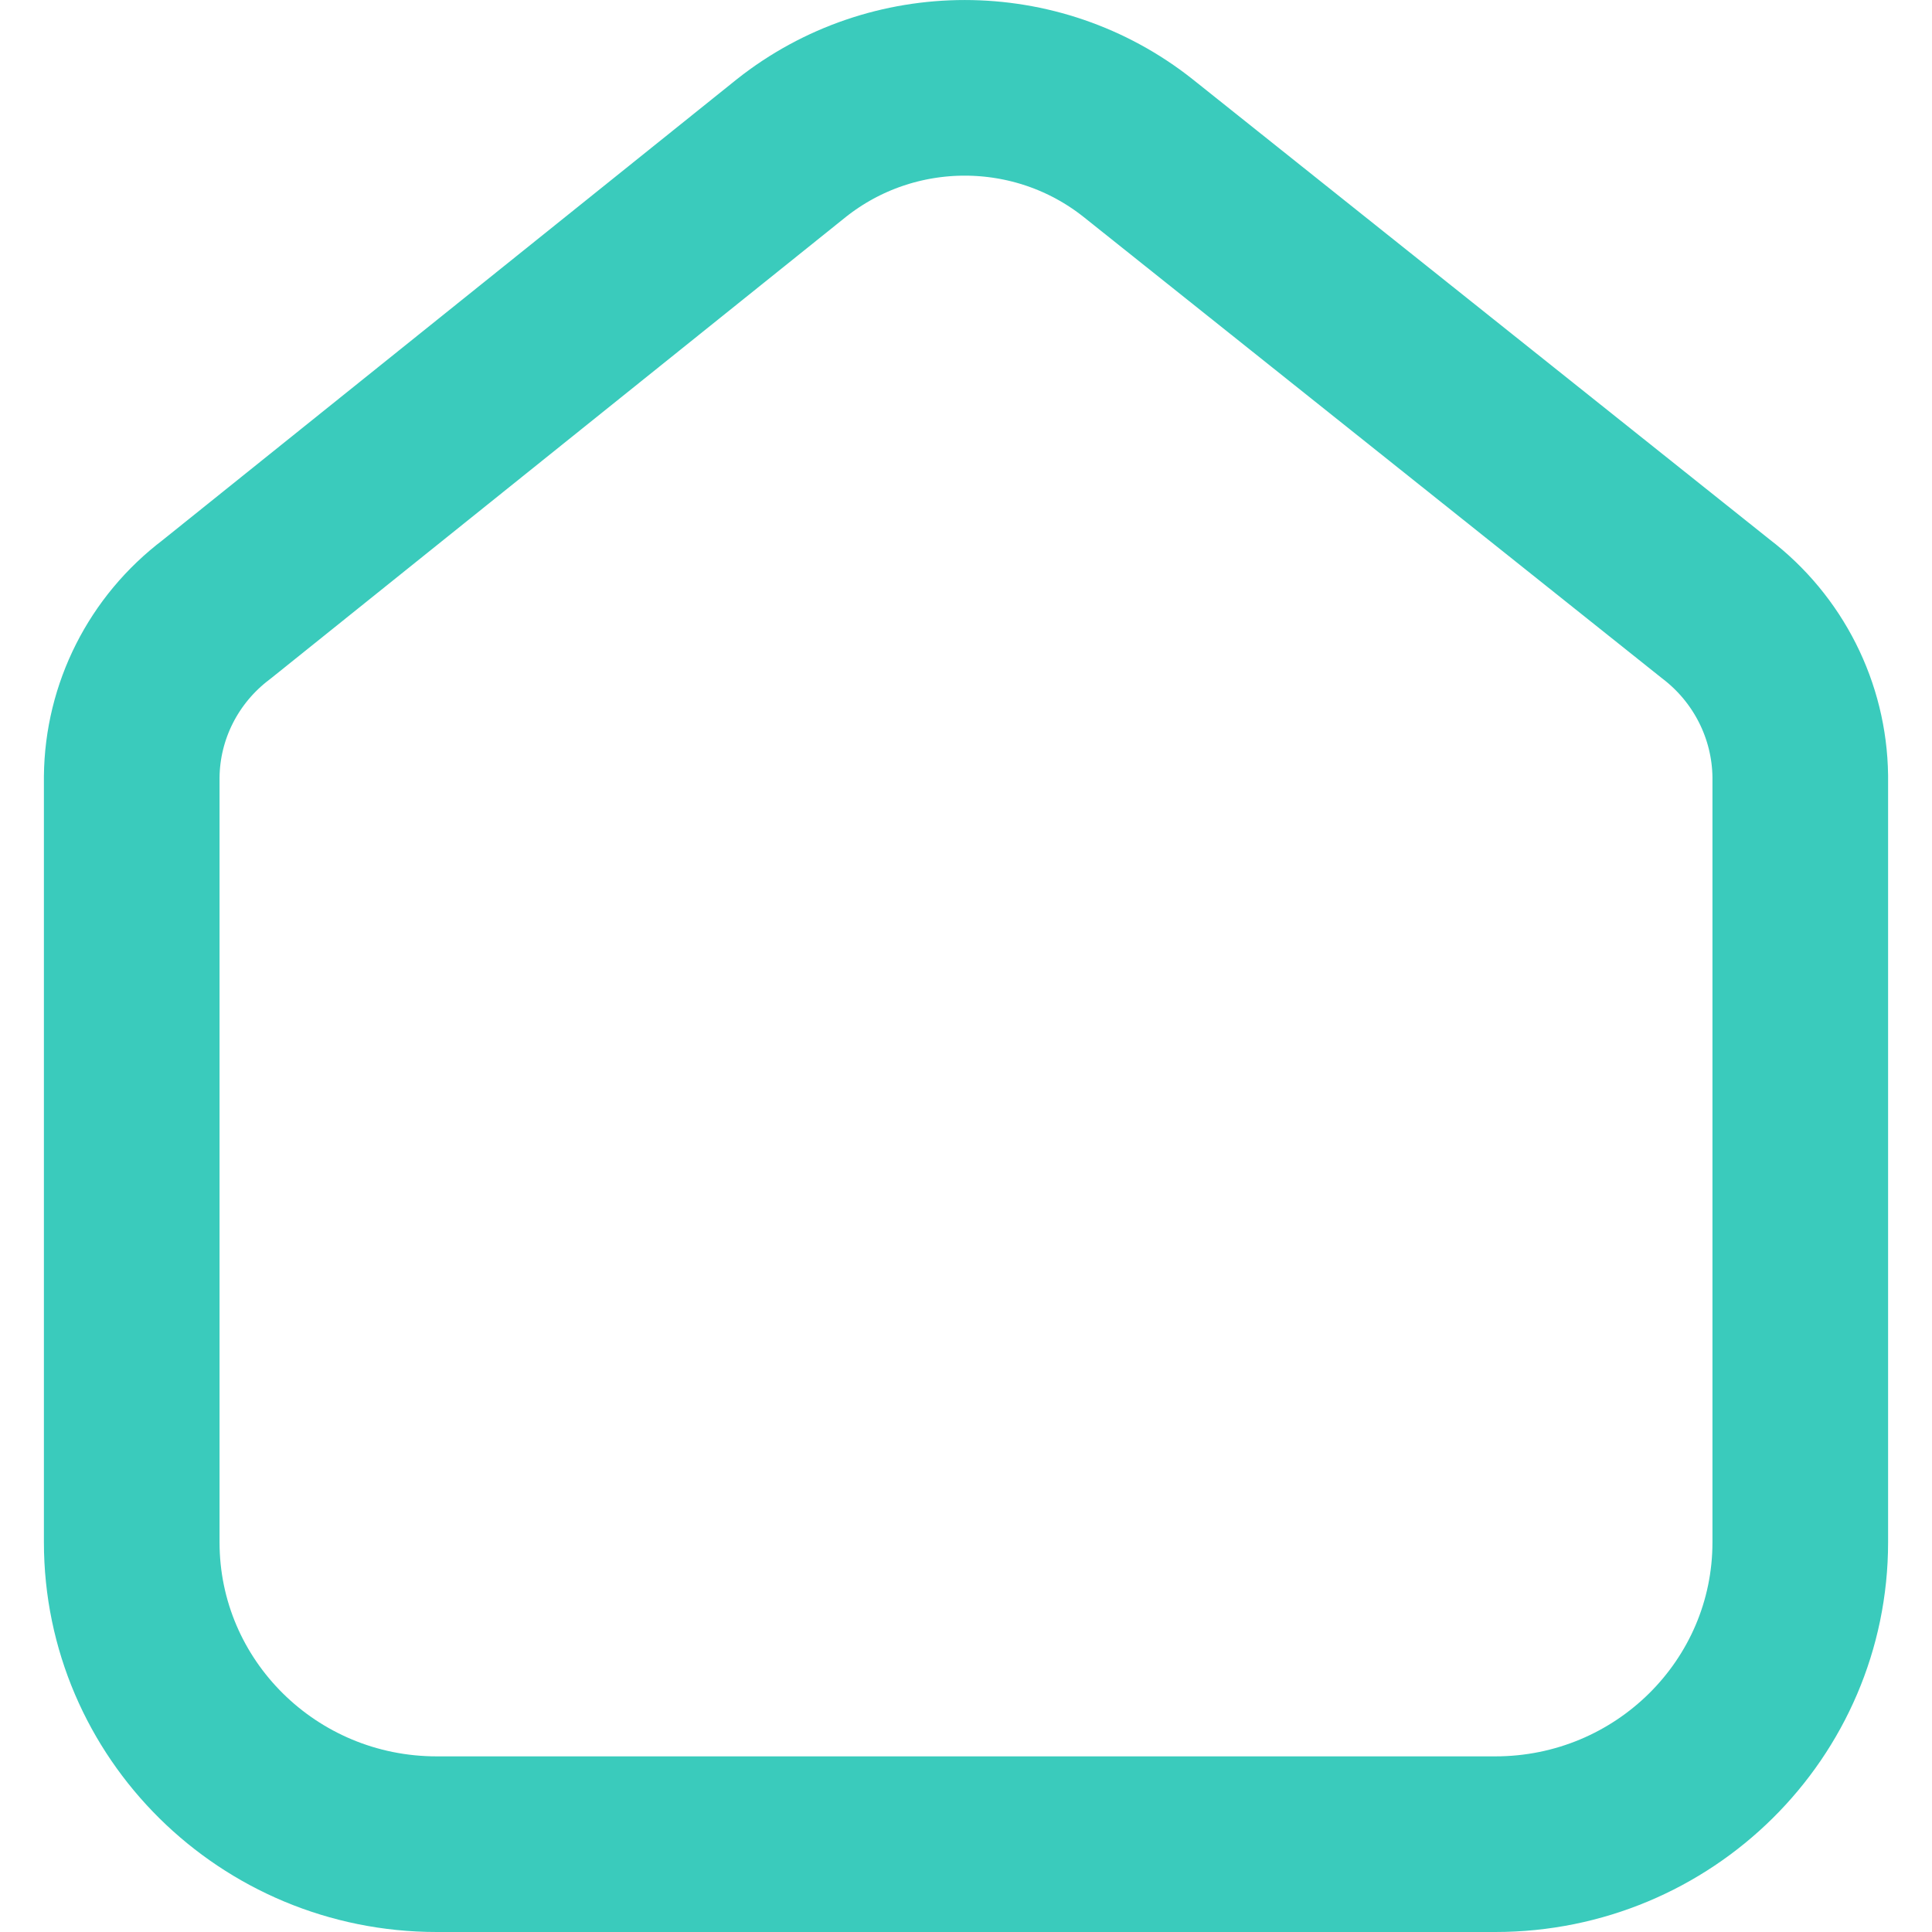 <svg width="22" height="22" viewBox="0 0 22 22" fill="none" xmlns="http://www.w3.org/2000/svg">
<g id="Home">
<g id="Home_2">
<path id="Home_3" d="M17.027 21H15.103H6.897H4.973C3.055 21 1.5 19.461 1.5 17.562V8.847C1.507 8.1 1.862 7.397 2.462 6.943L9.013 1.685C10.166 0.772 11.805 0.772 12.958 1.685L19.538 6.933C20.136 7.389 20.49 8.091 20.5 8.838V17.562C20.5 19.461 18.945 21 17.027 21Z" stroke="#3ACBBC" stroke-width="2" stroke-linecap="round" stroke-linejoin="round"/>
</g>
</g>
</svg>
